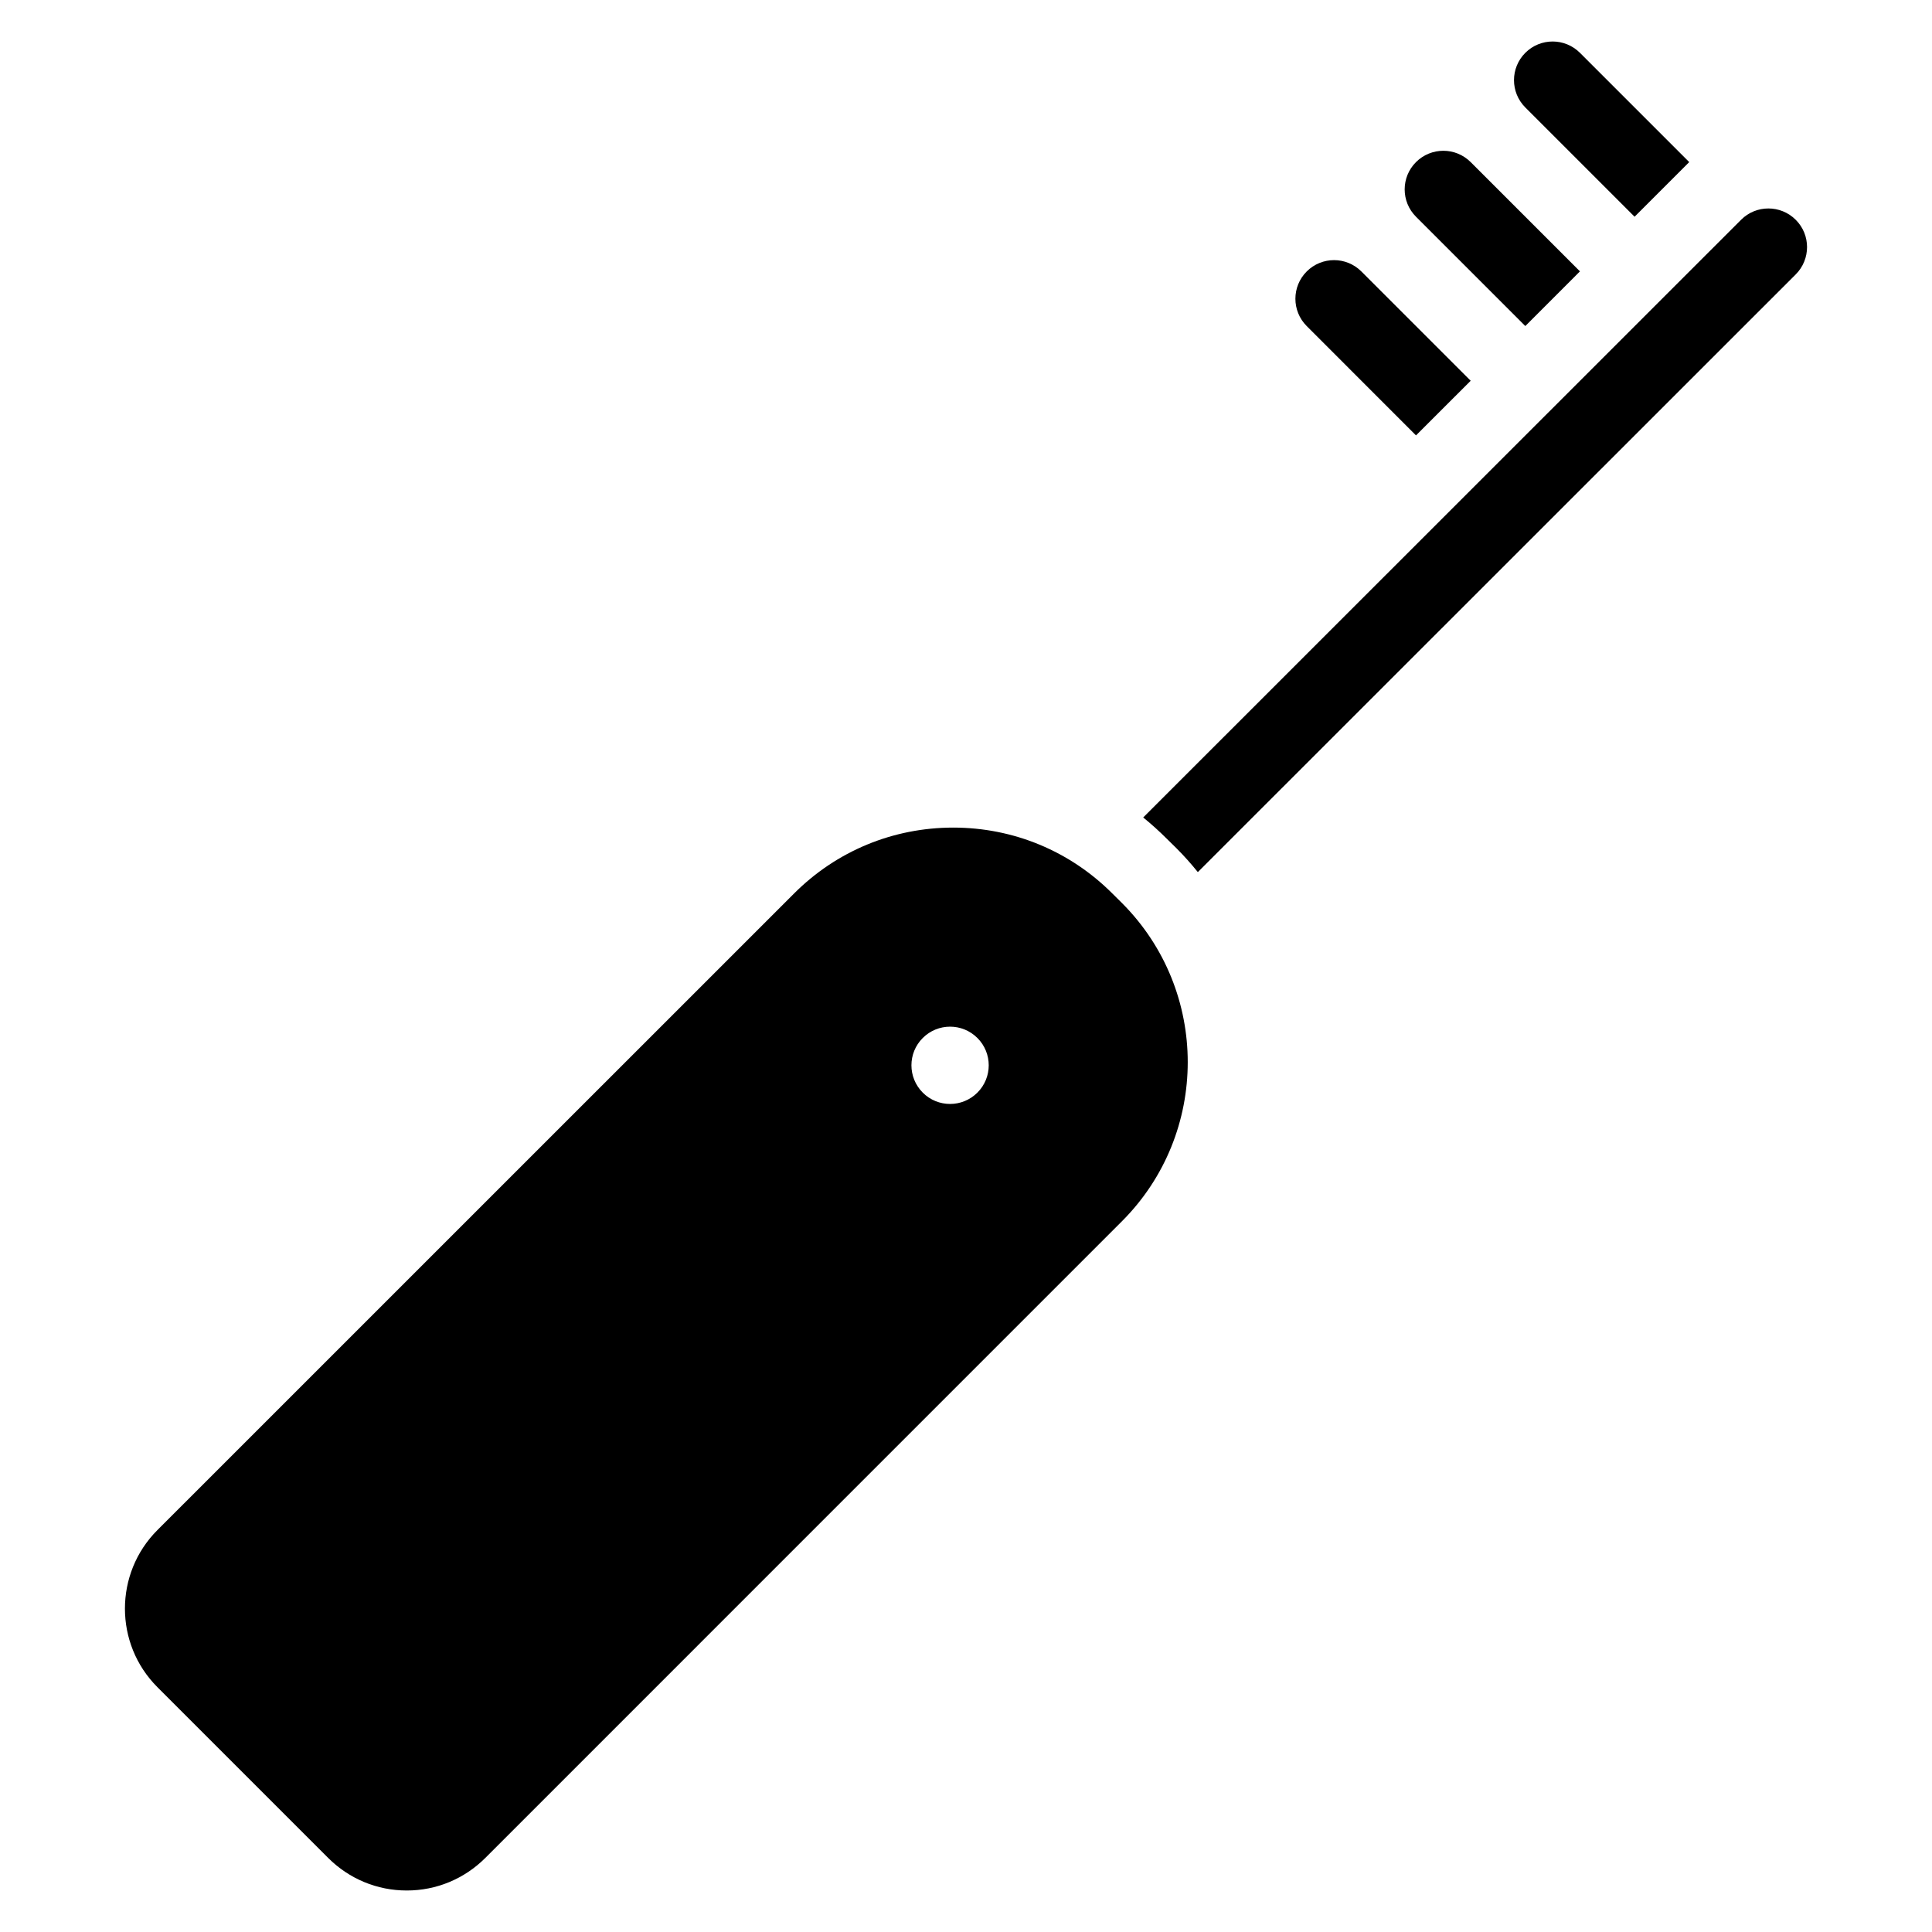 <?xml version="1.0"?><svg fill="#000000" xmlns="http://www.w3.org/2000/svg"  viewBox="0 0 50 50" width="50px" height="50px">    <path d="M 40.182 1.074 C 39.926 1.074 39.67 1.172 39.475 1.367 C 39.085 1.758 39.084 2.39 39.475 2.781 L 42.303 5.609 L 43.717 4.195 L 40.889 1.367 C 40.693 1.172 40.438 1.074 40.182 1.074 z M 37.354 3.902 C 37.098 3.902 36.841 4 36.646 4.195 C 36.255 4.586 36.255 5.218 36.646 5.609 L 39.475 8.438 L 40.889 7.023 L 38.061 4.195 C 37.865 4 37.609 3.902 37.354 3.902 z M 45.766 5.395 C 45.51 5.395 45.254 5.492 45.059 5.688 L 29.586 21.156 C 29.799 21.329 30.004 21.514 30.201 21.711 L 30.445 21.951 C 30.643 22.149 30.827 22.356 31 22.57 L 46.473 7.102 C 46.864 6.711 46.864 6.077 46.473 5.688 C 46.277 5.492 46.021 5.395 45.766 5.395 z M 34.525 6.732 C 34.27 6.732 34.013 6.83 33.818 7.025 C 33.427 7.416 33.427 8.048 33.818 8.439 L 36.646 11.268 L 38.061 9.854 L 35.232 7.025 C 35.037 6.83 34.781 6.732 34.525 6.732 z M 24.67 21.418 C 23.115 21.418 21.65 22.023 20.551 23.123 L 4.074 39.598 C 2.953 40.72 2.953 42.543 4.074 43.664 L 8.492 48.082 C 9.035 48.625 9.759 48.926 10.527 48.926 C 11.295 48.926 12.018 48.625 12.561 48.082 L 29.035 31.607 C 31.306 29.336 31.307 25.642 29.035 23.369 L 28.787 23.123 C 27.687 22.023 26.225 21.418 24.67 21.418 z M 24.588 26.57 C 24.844 26.57 25.1 26.668 25.295 26.863 C 25.686 27.253 25.686 27.887 25.295 28.277 C 24.904 28.668 24.271 28.668 23.881 28.277 C 23.49 27.886 23.49 27.253 23.881 26.863 C 24.076 26.668 24.332 26.57 24.588 26.57 z"/></svg>